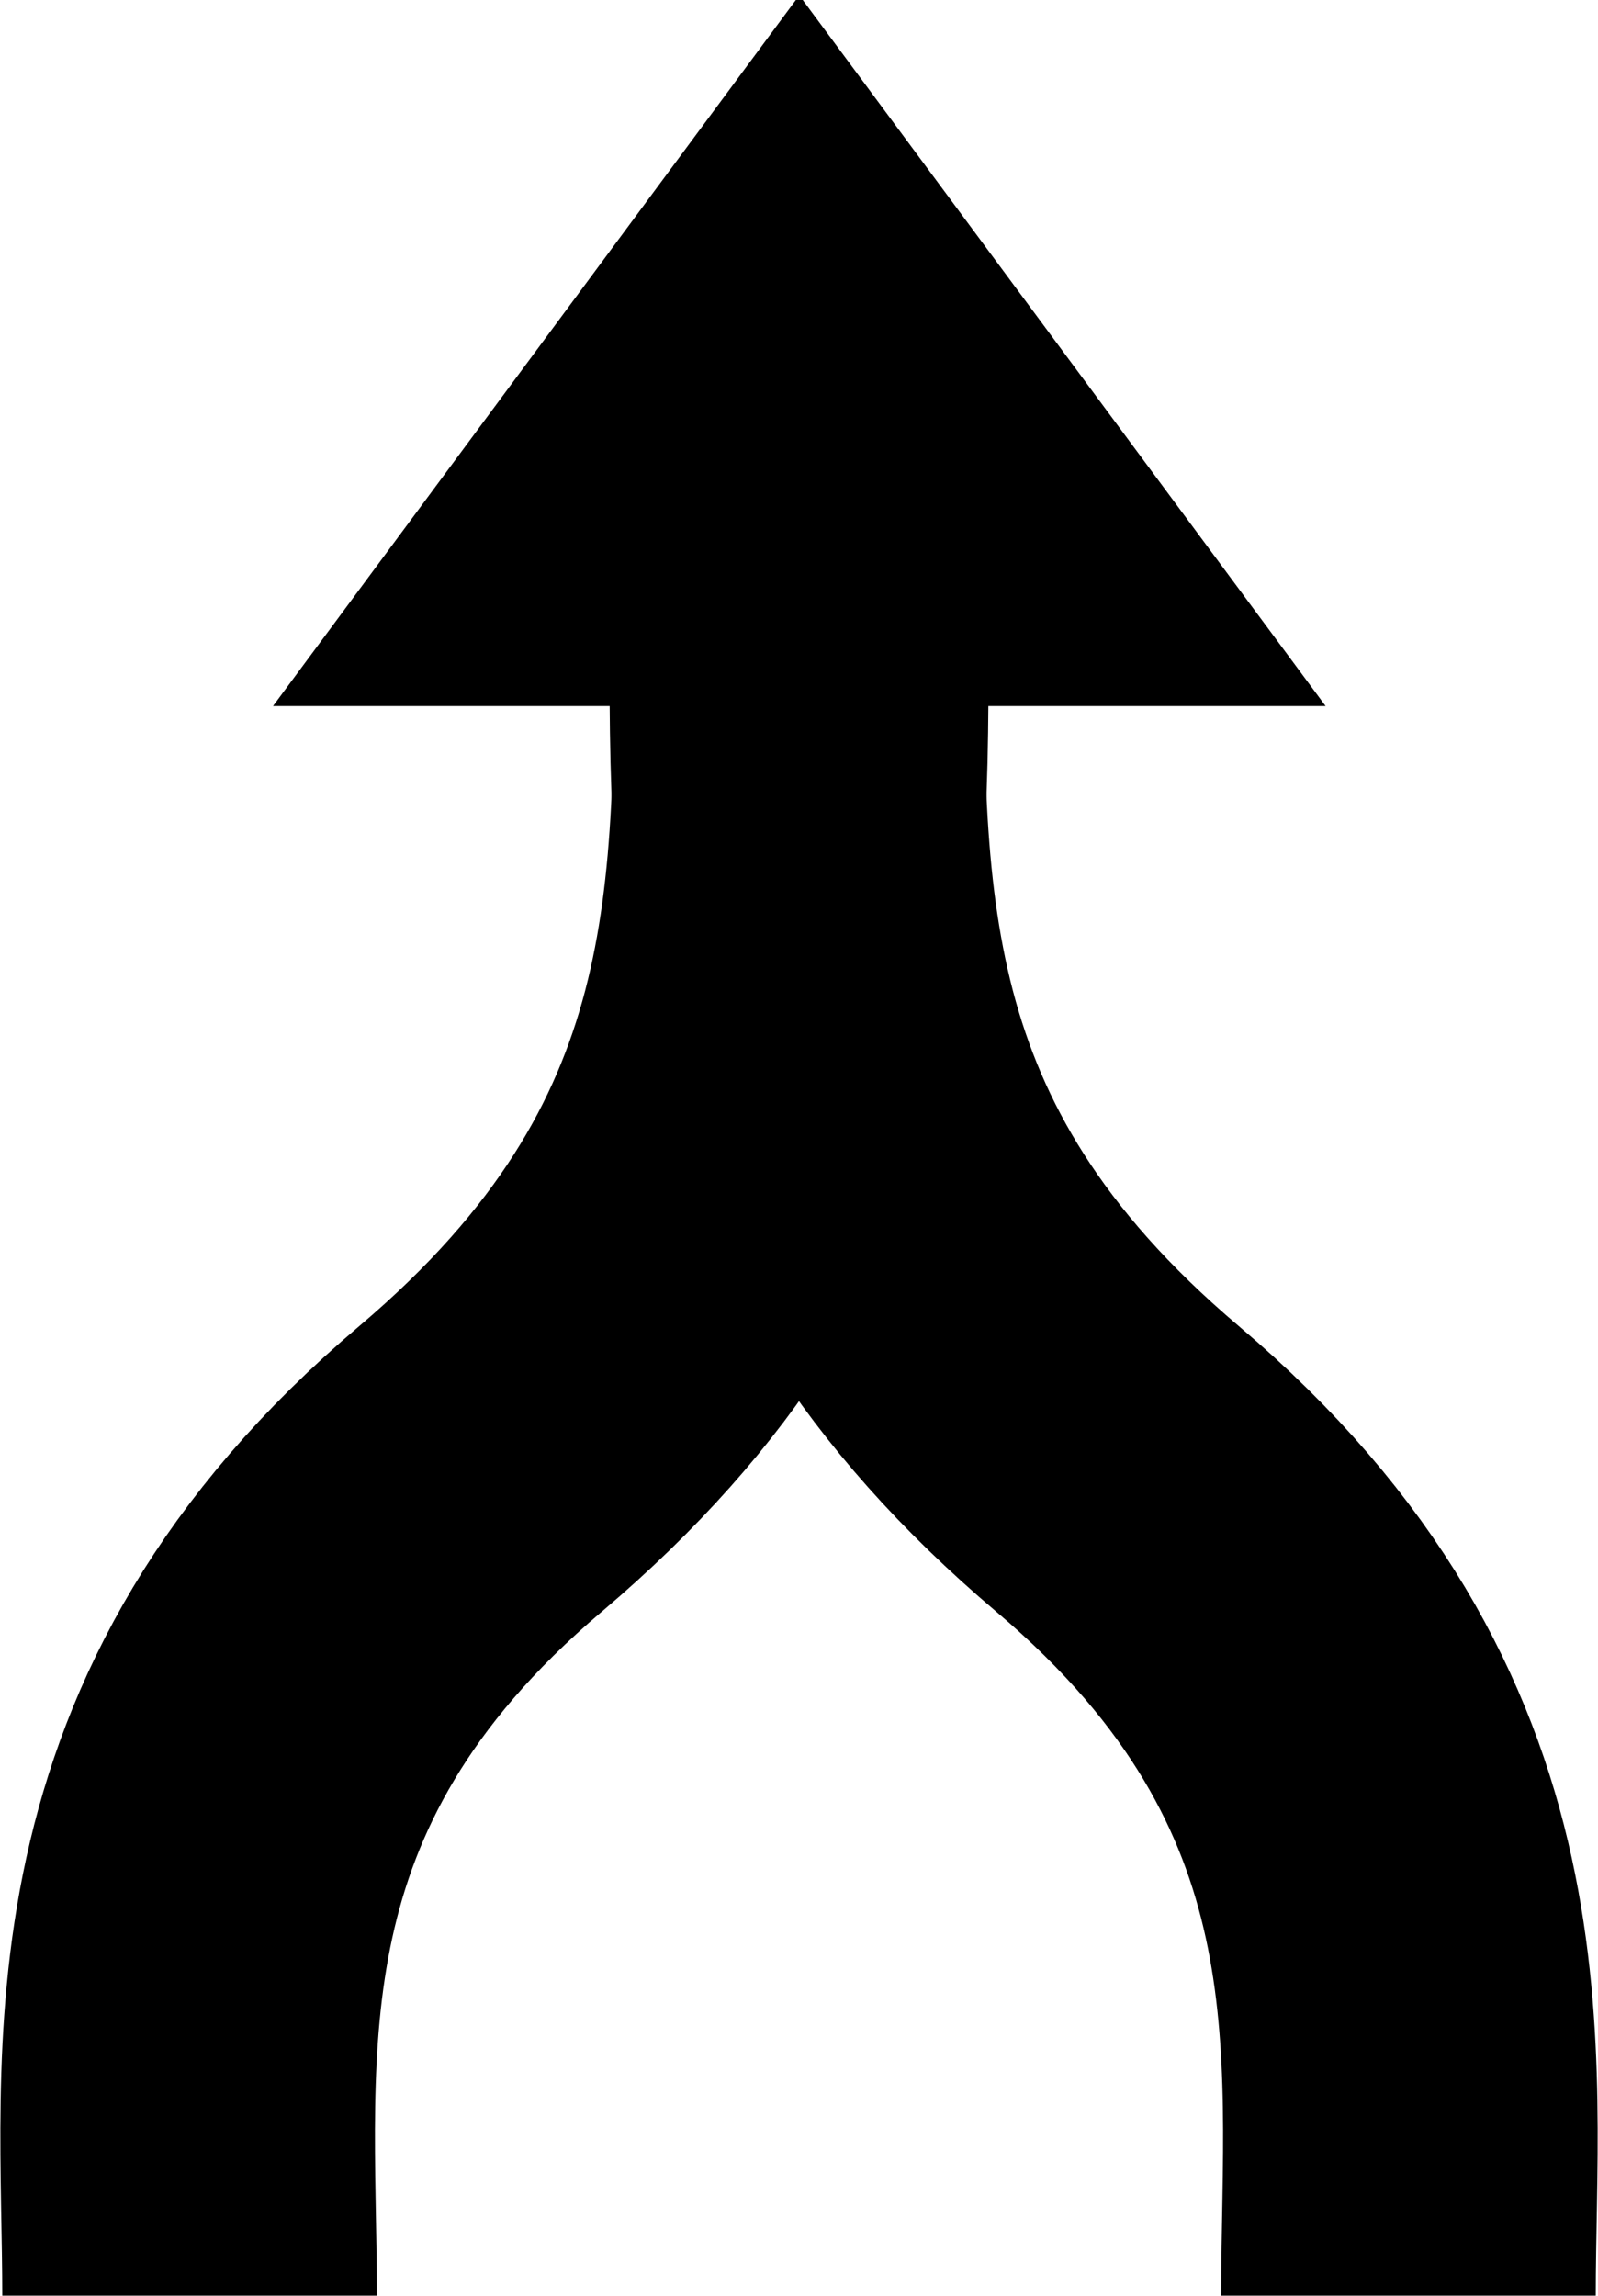 <?xml version="1.0" encoding="UTF-8" standalone="no"?>
<!-- Created with Inkscape (http://www.inkscape.org/) -->

<svg
   xmlns:dc="http://purl.org/dc/elements/1.1/"
   xmlns:cc="http://creativecommons.org/ns#"
   xmlns:rdf="http://www.w3.org/1999/02/22-rdf-syntax-ns#"
   xmlns:svg="http://www.w3.org/2000/svg"
   xmlns="http://www.w3.org/2000/svg"
   xmlns:sodipodi="http://sodipodi.sourceforge.net/DTD/sodipodi-0.dtd"
   xmlns:inkscape="http://www.inkscape.org/namespaces/inkscape"
   width="59.723"
   height="85.786"
   id="svg2"
   version="1.1"
   inkscape:version="0.48.5 r10040"
   sodipodi:docname="button_merge.svg">
  <defs
     id="defs4" />
  <sodipodi:namedview
     id="base"
     pagecolor="#ffffff"
     bordercolor="#666666"
     borderopacity="1.0"
     inkscape:pageopacity="0.0"
     inkscape:pageshadow="2"
     inkscape:zoom="2.8"
     inkscape:cx="-12.59678"
     inkscape:cy="5.5663675"
     inkscape:document-units="px"
     inkscape:current-layer="layer1"
     showgrid="false"
     inkscape:window-width="1920"
     inkscape:window-height="1018"
     inkscape:window-x="1912"
     inkscape:window-y="-8"
     inkscape:window-maximized="1"
     showguides="true"
     inkscape:guide-bbox="true"
     fit-margin-top="0"
     fit-margin-left="0"
     fit-margin-right="0"
     fit-margin-bottom="0" />
  <g
     inkscape:label="Ebene 1"
     inkscape:groupmode="layer"
     id="layer1"
     transform="translate(-4.251,-959.089)">
    <path
       sodipodi:type="star"
       style="fill:#000000;fill-opacity:1;stroke:none"
       id="path2989"
       sodipodi:sides="3"
       sodipodi:cx="26.428572"
       sodipodi:cy="931.29077"
       sodipodi:r1="12.941194"
       sodipodi:r2="6.4705968"
       sodipodi:arg1="0.52359878"
       sodipodi:arg2="1.5707963"
       inkscape:flatsided="true"
       inkscape:rounded="0"
       inkscape:randomized="0"
       d="m 37.636,937.761 -22.415,0 11.207,-19.412 z"
       inkscape:transform-center-y="-4.4265113"
       transform="matrix(1.755,0,0,1.368,-12.258,-297.387)" />
    <g
       id="g3777"
       transform="translate(-0.093,-1.4382812e-5)">
      <path
         sodipodi:nodetypes="czc"
         inkscape:connector-curvature="0"
         id="path2985"
         d="m 11.429,1044.862 c 0,-9.084 -1.651,-20.285 10.868,-30.886 12.519,-10.601 11.989,-21.331 11.989,-33.043"
         style="fill:none;stroke:#000000;stroke-width:14;stroke-linecap:butt;stroke-linejoin:miter;stroke-miterlimit:4;stroke-opacity:1;stroke-dasharray:none" />
    </g>
    <g
       id="g3777-7"
       transform="matrix(-1,0,0,1,68.319,-1.4382812e-5)">
      <path
         sodipodi:nodetypes="czc"
         inkscape:connector-curvature="0"
         id="path2985-4"
         d="m 11.429,1044.862 c 0,-9.084 -1.651,-20.285 10.868,-30.886 12.519,-10.601 11.989,-21.331 11.989,-33.043"
         style="fill:none;stroke:#000000;stroke-width:14;stroke-linecap:butt;stroke-linejoin:miter;stroke-miterlimit:4;stroke-opacity:1;stroke-dasharray:none" />
    </g>
  </g>
</svg>
